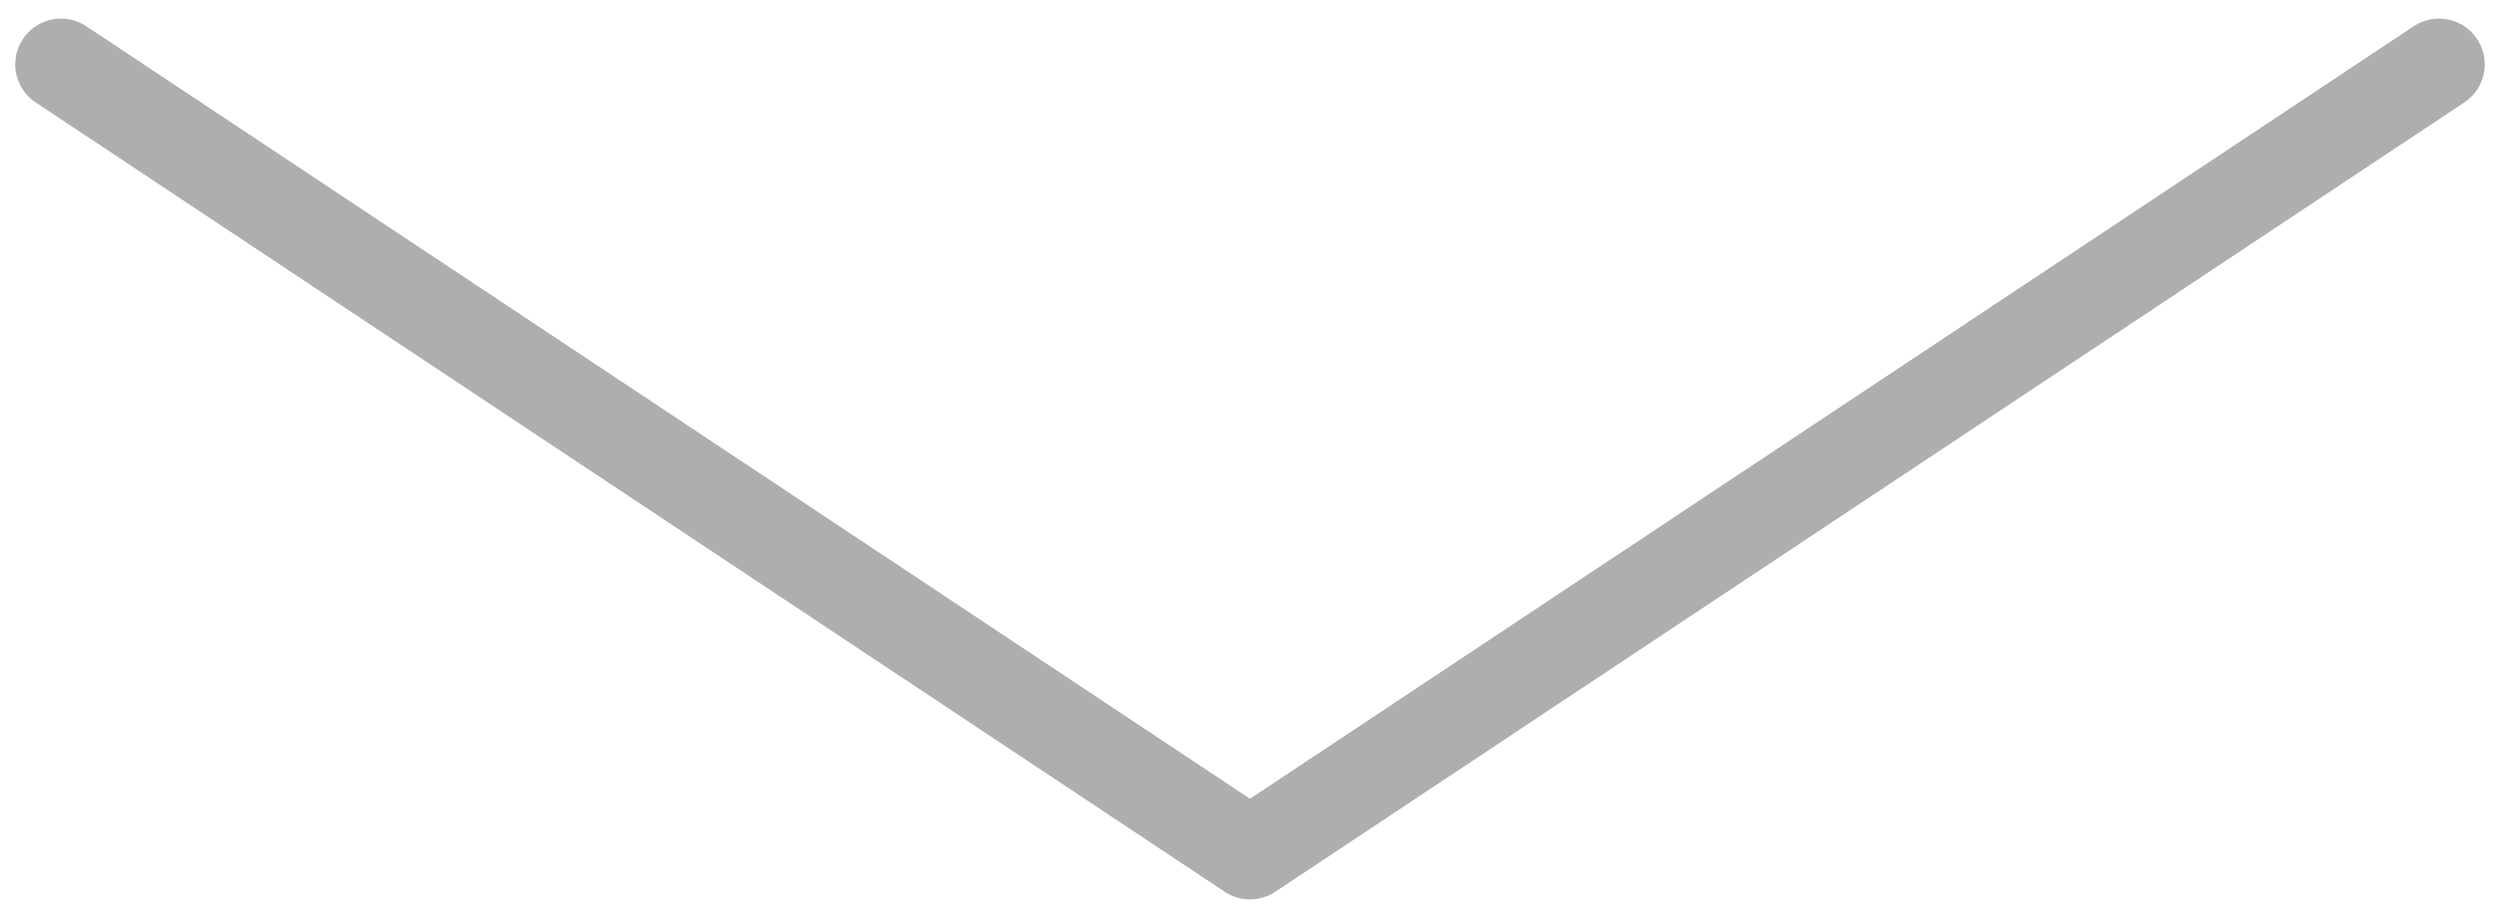 <svg width="41" height="15" viewBox="0 0 41 15" fill="none" xmlns="http://www.w3.org/2000/svg">
<path id="Vector" d="M40 1.055L20.5 14L1 1.055" stroke="#AEAEAE" stroke-width="1.5" stroke-linecap="round" stroke-linejoin="round"/>
</svg>
